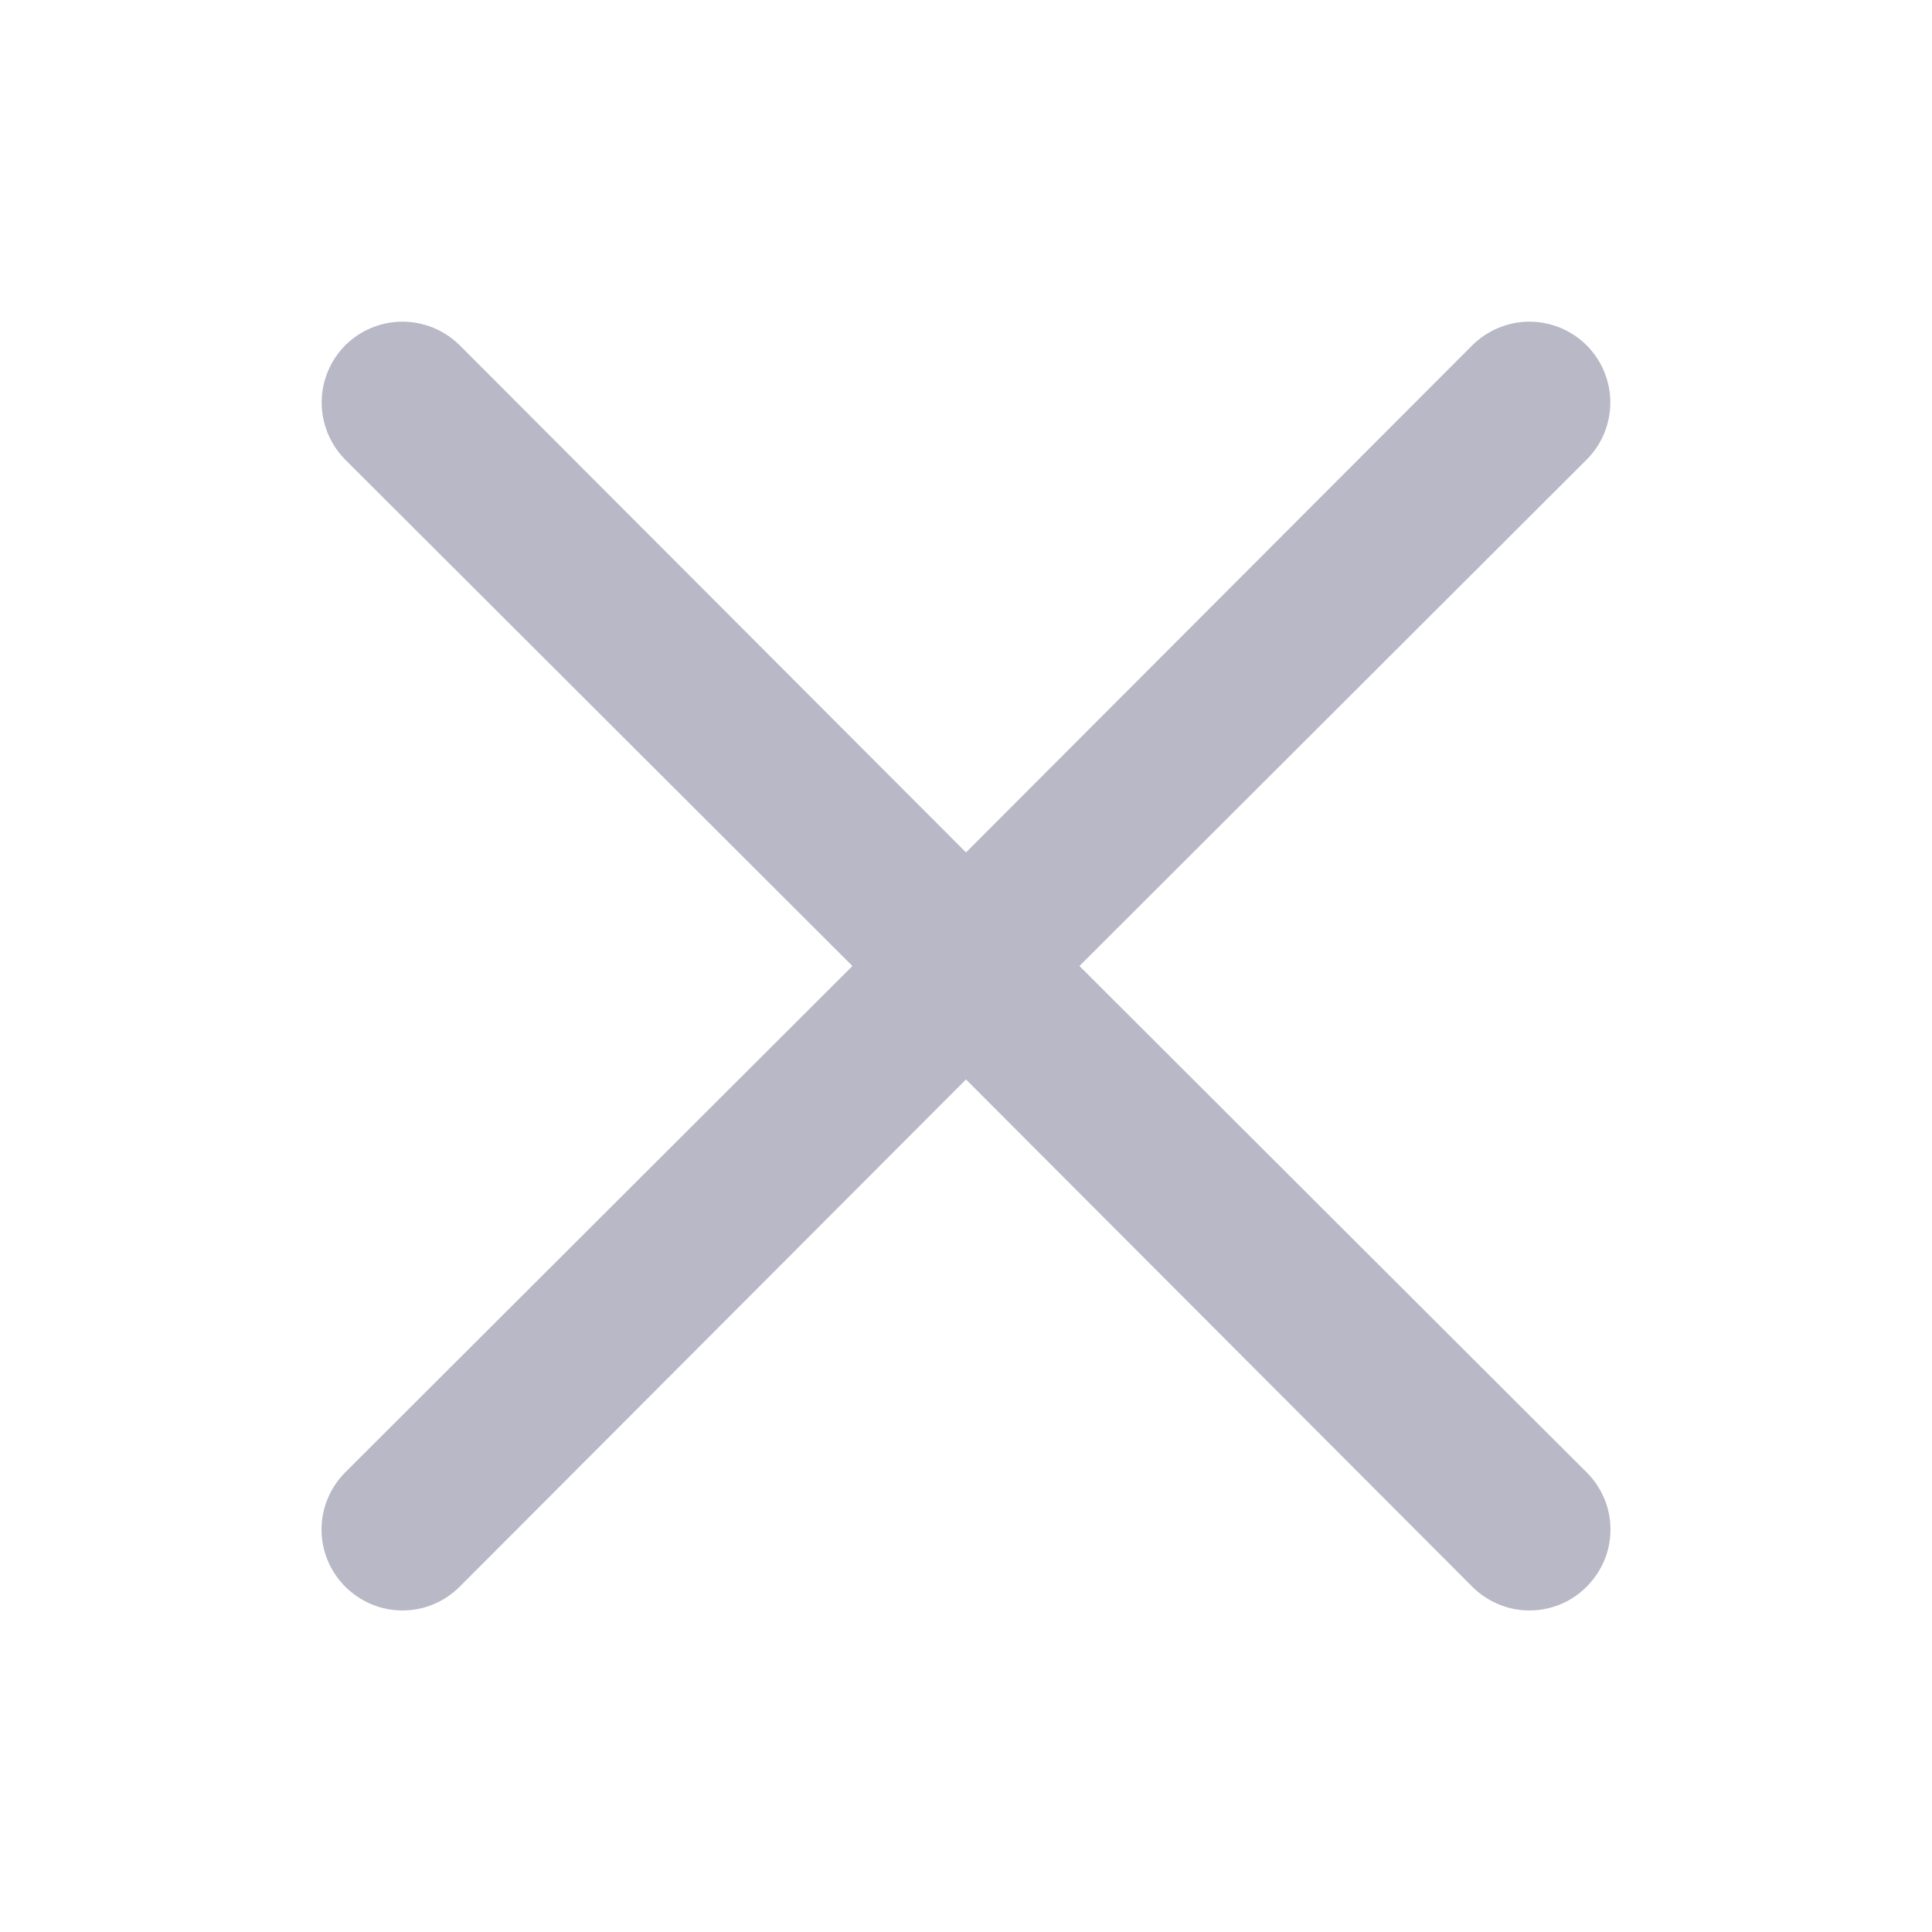 <svg width="14" height="14" viewBox="0 0 14 14" fill="none" xmlns="http://www.w3.org/2000/svg">
<path d="M7.822 7L11.497 3.331C11.607 3.221 11.669 3.072 11.669 2.917C11.669 2.761 11.607 2.612 11.497 2.502C11.387 2.393 11.239 2.331 11.083 2.331C10.928 2.331 10.779 2.393 10.669 2.502L7 6.177L3.331 2.502C3.221 2.393 3.072 2.331 2.917 2.331C2.761 2.331 2.612 2.393 2.502 2.502C2.393 2.612 2.331 2.761 2.331 2.917C2.331 3.072 2.393 3.221 2.502 3.331L6.177 7L2.502 10.669C2.448 10.723 2.404 10.788 2.375 10.859C2.345 10.93 2.33 11.006 2.33 11.083C2.33 11.16 2.345 11.237 2.375 11.308C2.404 11.379 2.448 11.443 2.502 11.498C2.557 11.552 2.621 11.596 2.692 11.625C2.763 11.655 2.84 11.67 2.917 11.67C2.994 11.67 3.07 11.655 3.141 11.625C3.212 11.596 3.276 11.552 3.331 11.498L7 7.822L10.669 11.498C10.723 11.552 10.788 11.596 10.859 11.625C10.93 11.655 11.006 11.67 11.083 11.67C11.16 11.67 11.236 11.655 11.308 11.625C11.379 11.596 11.443 11.552 11.497 11.498C11.552 11.443 11.595 11.379 11.625 11.308C11.655 11.237 11.67 11.16 11.67 11.083C11.67 11.006 11.655 10.93 11.625 10.859C11.595 10.788 11.552 10.723 11.497 10.669L7.822 7Z" fill="#B8B8C6"/>
</svg>

